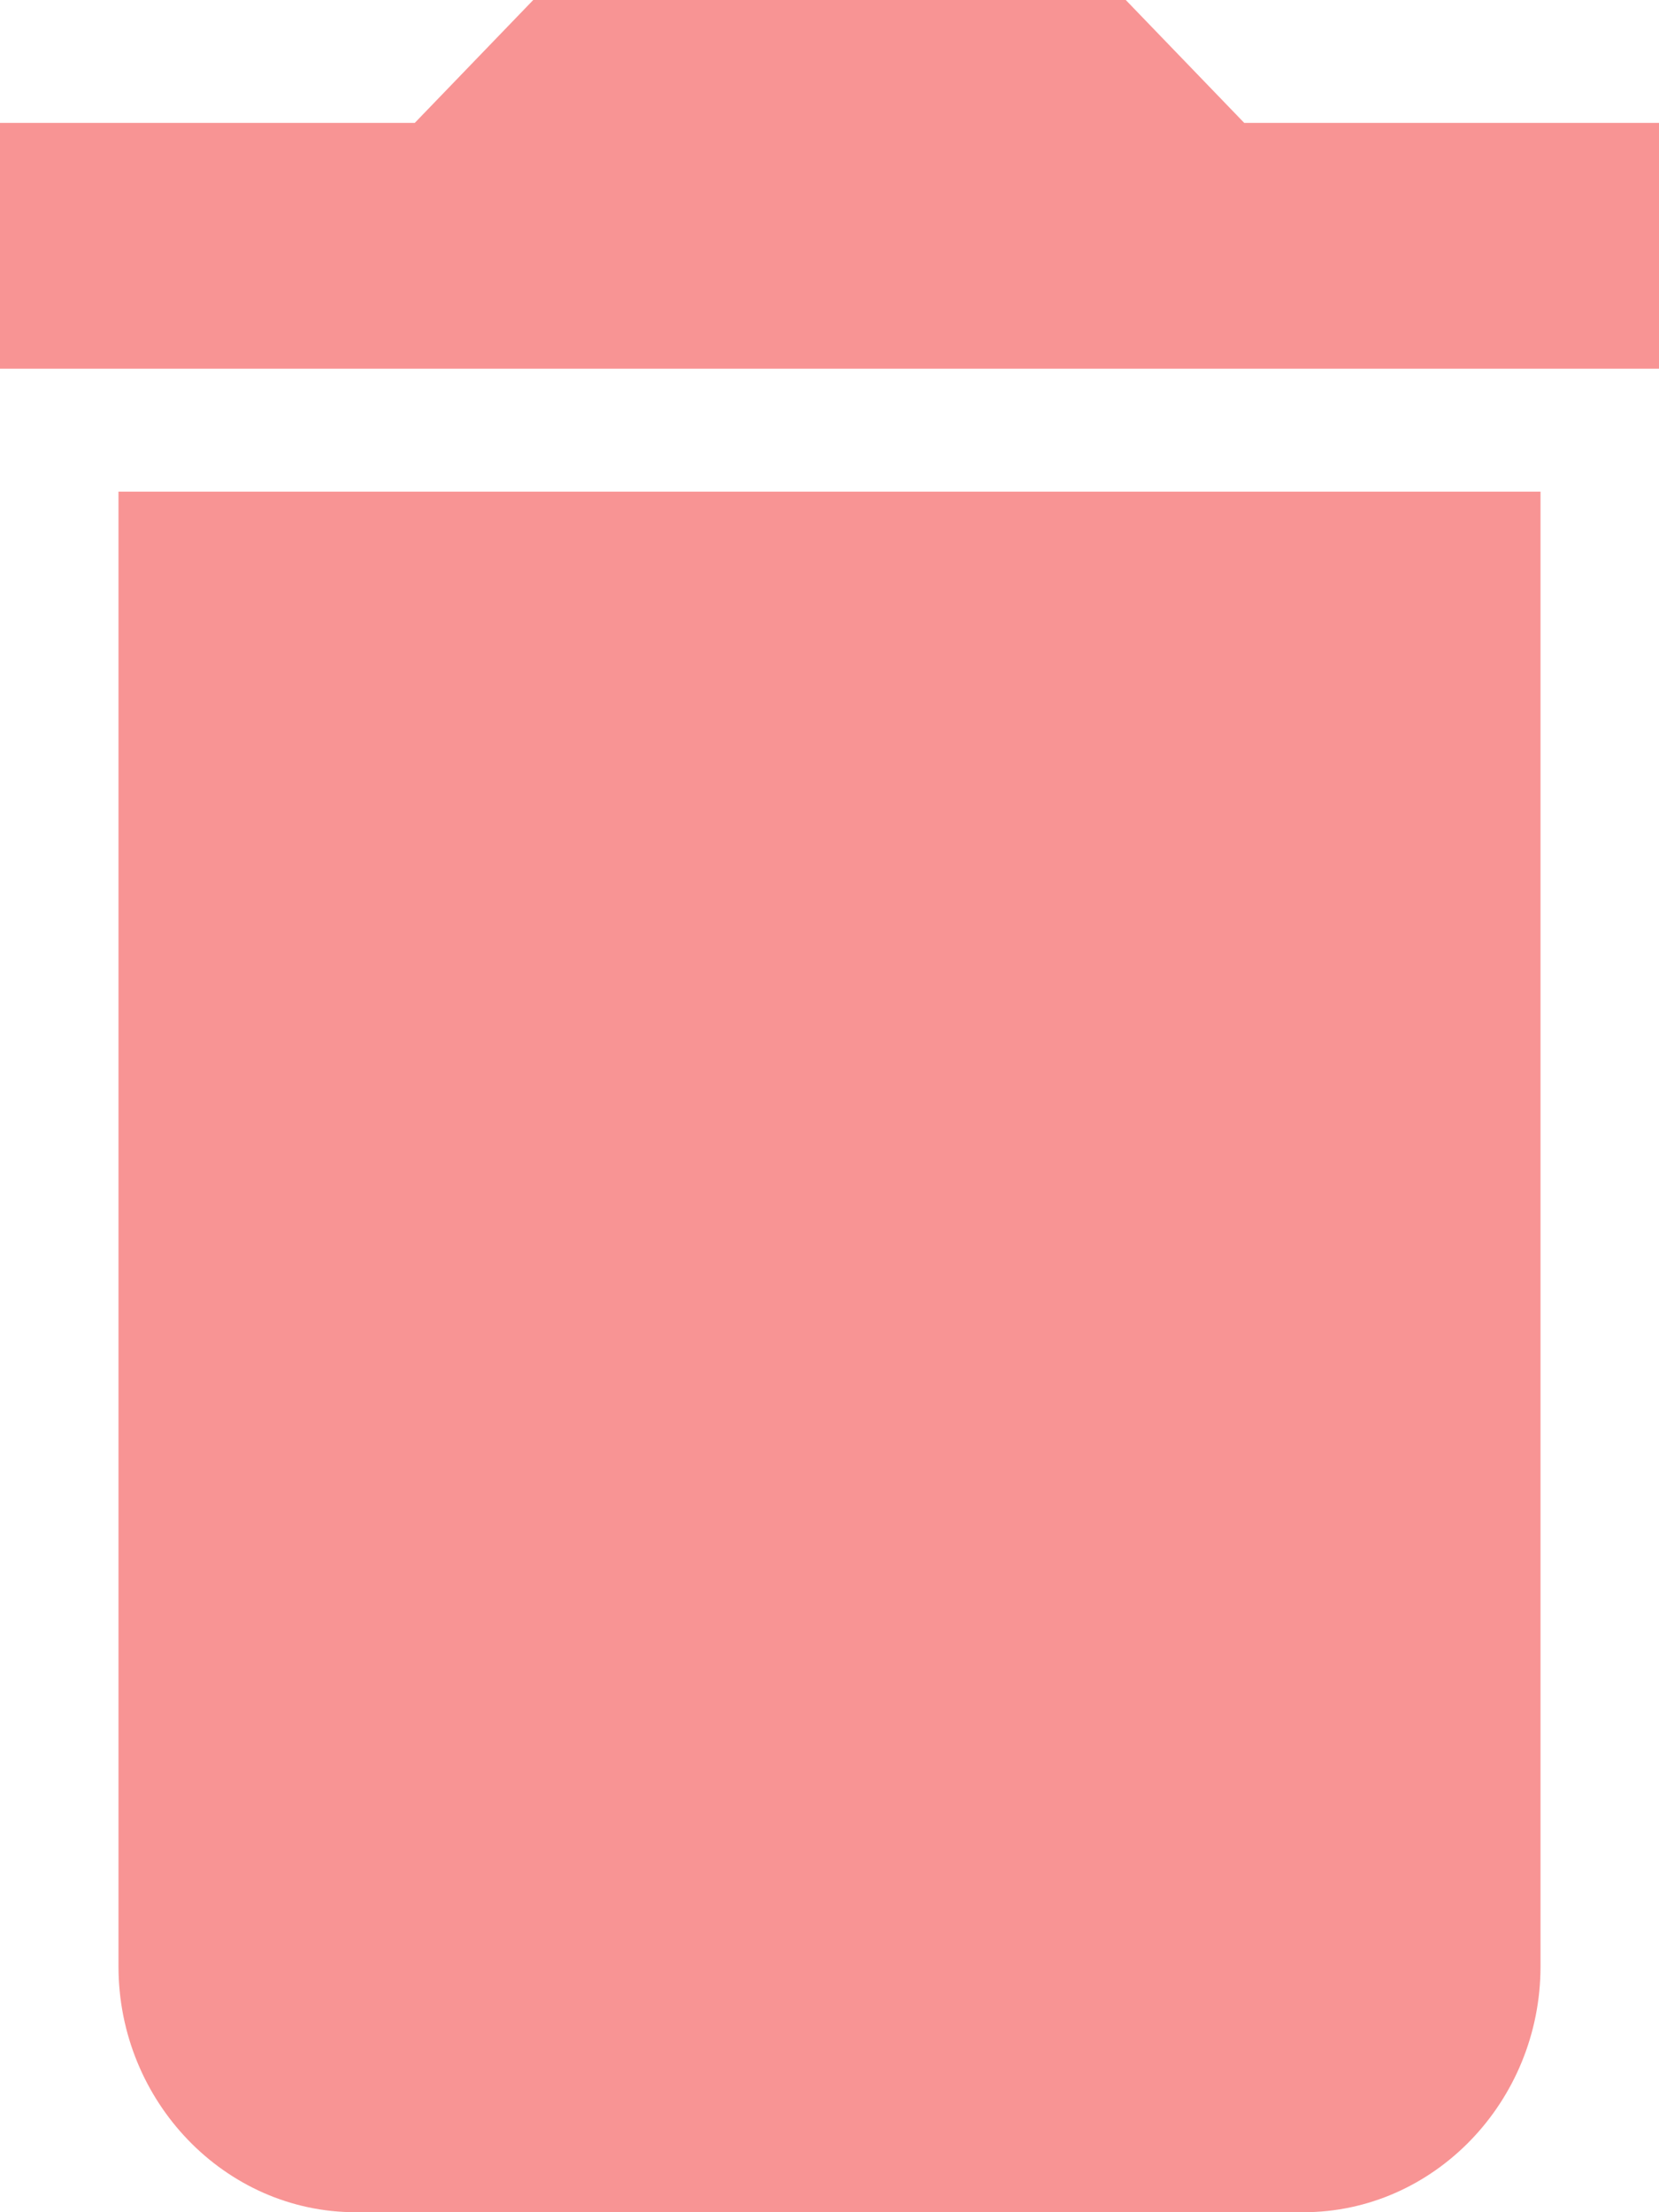 <svg width="12" height="16" viewBox="0 0 12 16" fill="none" xmlns="http://www.w3.org/2000/svg">
<path d="M0.857 14.222C0.857 15.2 1.629 16 2.571 16H9.429C10.371 16 11.143 15.2 11.143 14.222V3.556H0.857V14.222ZM12 0.889H9L8.143 0H3.857L3 0.889H0V2.667H12V0.889Z" fill="#F89494"/>
</svg>
